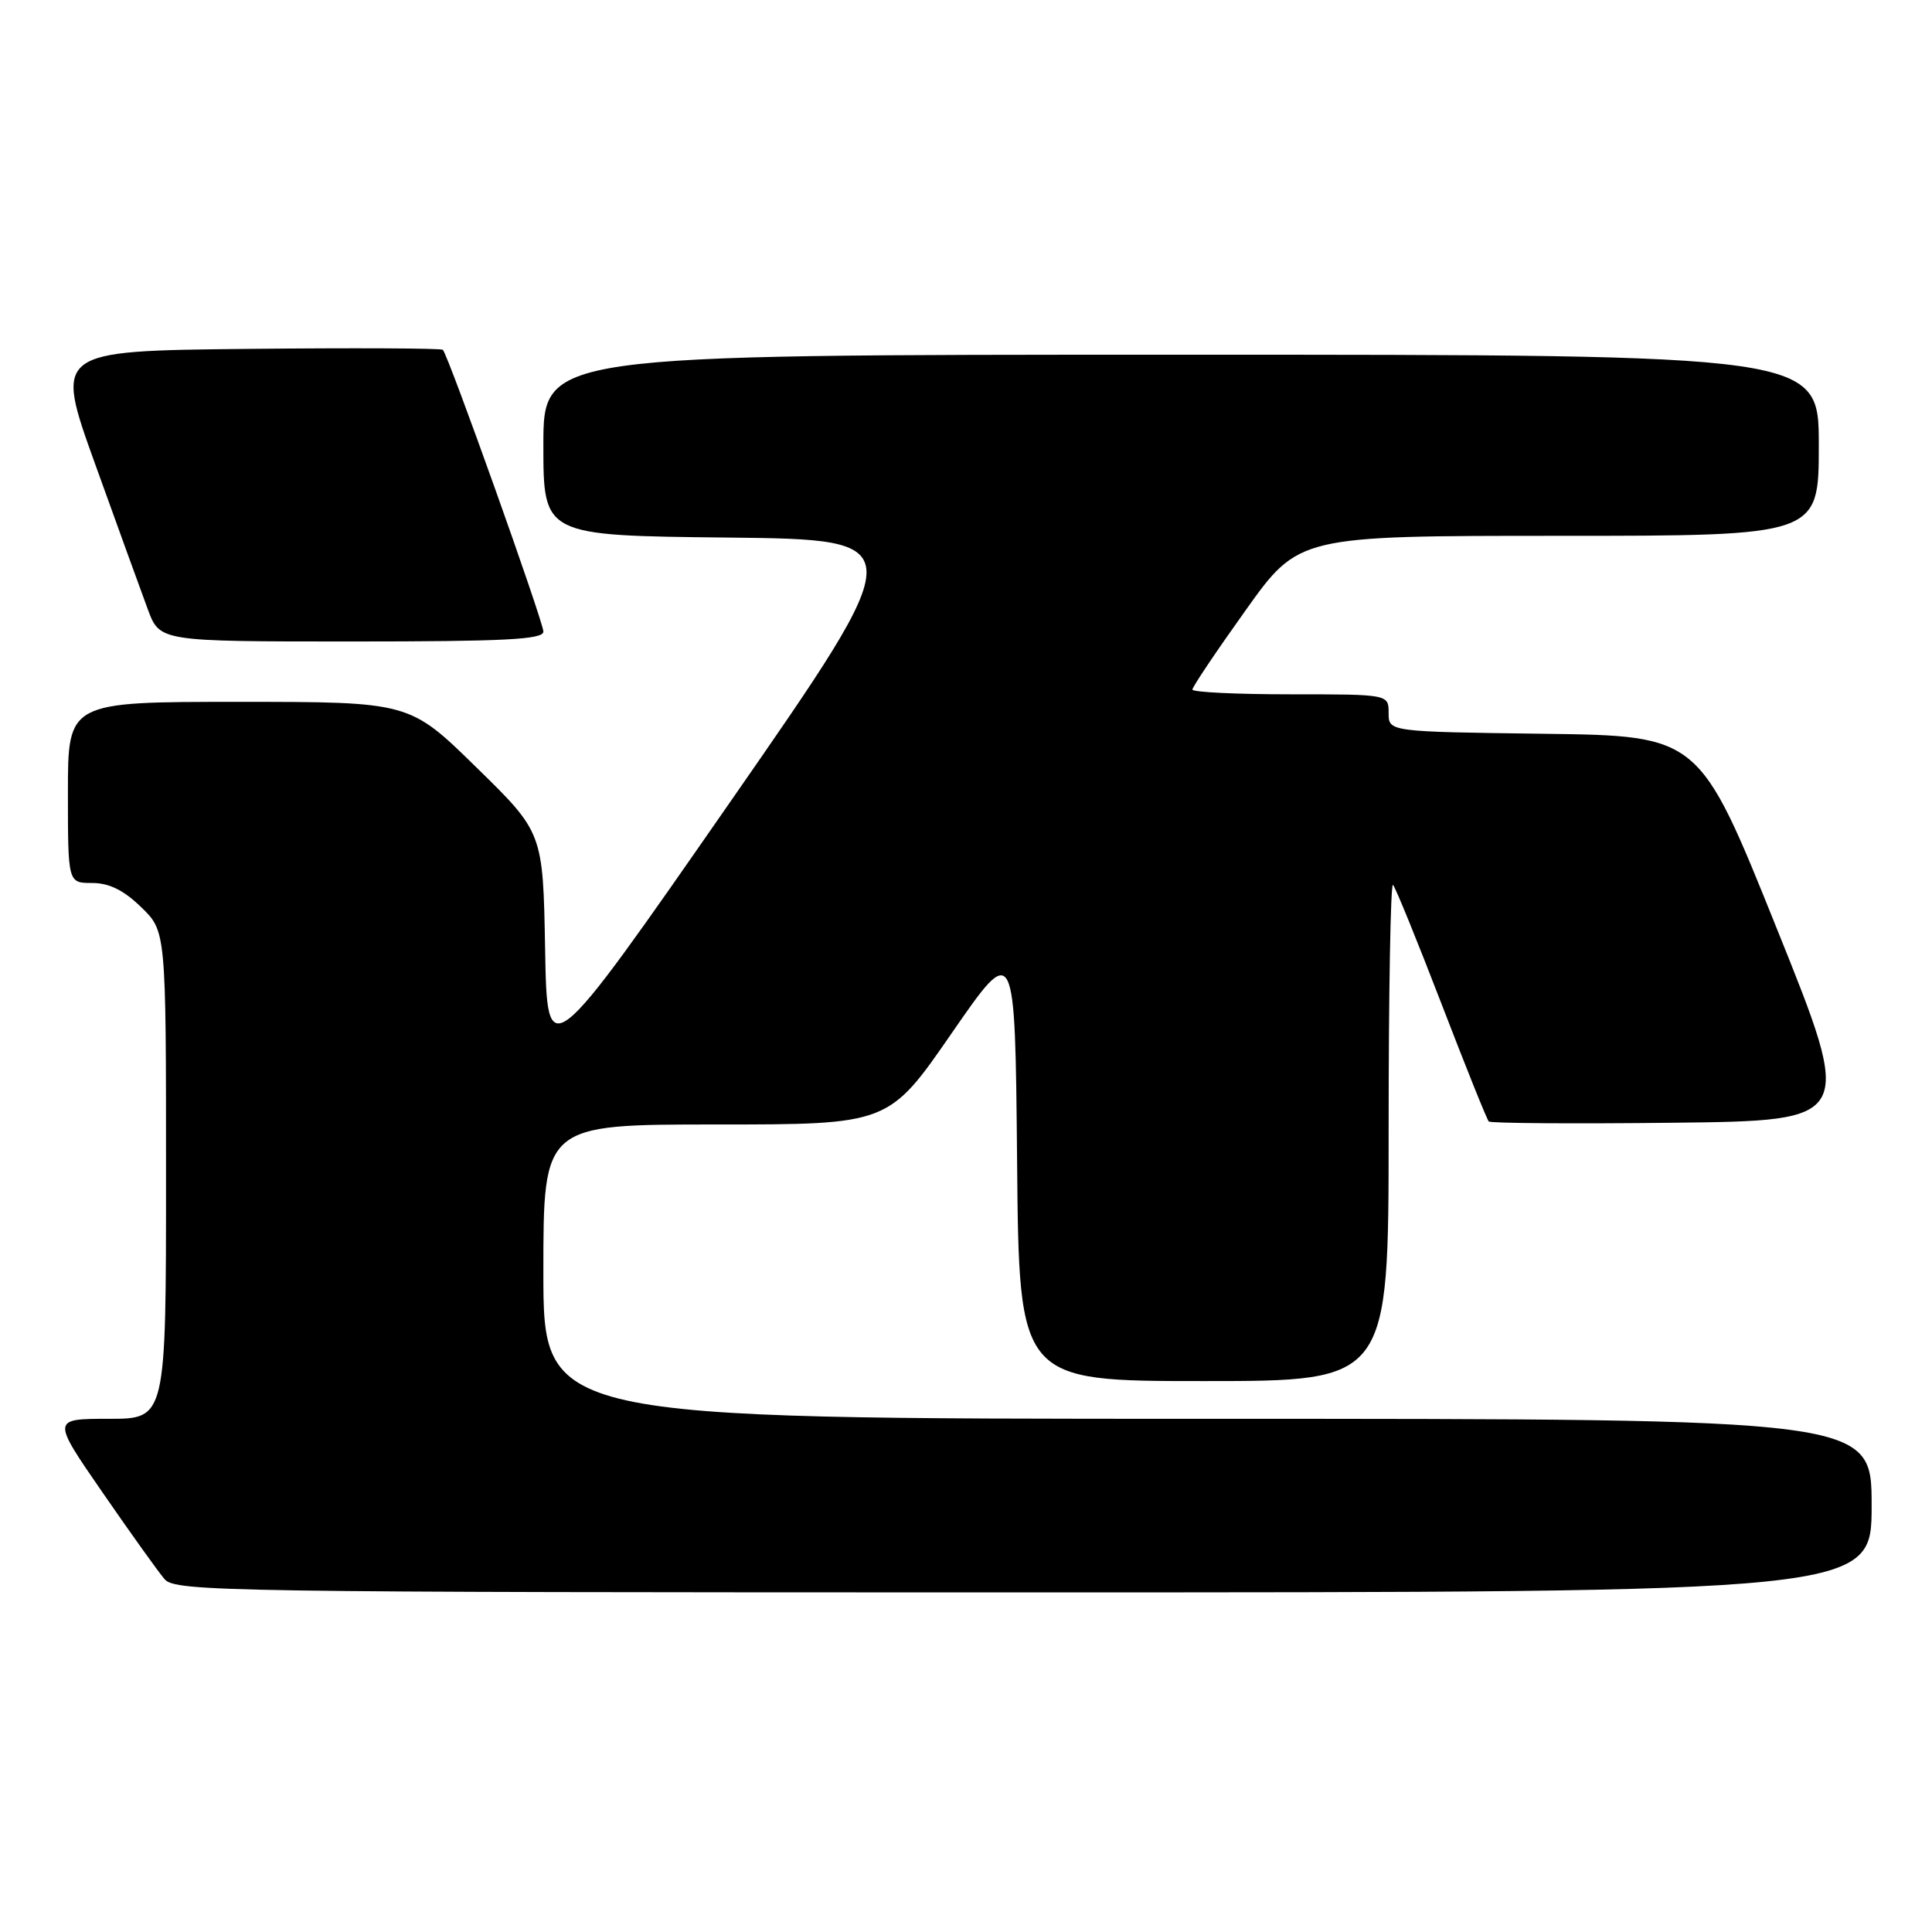 <?xml version="1.0" encoding="UTF-8" standalone="no"?>
<!DOCTYPE svg PUBLIC "-//W3C//DTD SVG 1.1//EN" "http://www.w3.org/Graphics/SVG/1.1/DTD/svg11.dtd" >
<svg xmlns="http://www.w3.org/2000/svg" xmlns:xlink="http://www.w3.org/1999/xlink" version="1.1" viewBox="0 0 256 256">
 <g >
 <path fill="currentColor"
d=" M 248.00 199.50 C 248.00 188.00 248.00 188.00 160.00 188.00 C 72.00 188.00 72.00 188.00 72.00 168.50 C 72.00 149.00 72.00 149.00 94.87 149.00 C 117.75 149.00 117.75 149.00 126.12 136.88 C 134.50 124.76 134.50 124.76 134.77 153.88 C 135.03 183.00 135.03 183.00 159.52 183.00 C 184.00 183.00 184.00 183.00 184.00 149.83 C 184.00 131.59 184.26 116.93 184.58 117.25 C 184.90 117.57 187.79 124.66 191.00 133.00 C 194.21 141.34 197.03 148.36 197.27 148.60 C 197.51 148.84 208.50 148.92 221.69 148.77 C 245.68 148.50 245.68 148.50 235.42 123.00 C 225.17 97.50 225.17 97.50 204.59 97.23 C 184.00 96.96 184.00 96.96 184.00 94.48 C 184.00 92.00 184.00 92.00 171.00 92.00 C 163.85 92.00 158.00 91.72 158.00 91.37 C 158.00 91.02 161.17 86.30 165.05 80.87 C 172.09 71.00 172.09 71.00 206.55 71.00 C 241.00 71.00 241.00 71.00 241.00 59.00 C 241.00 47.00 241.00 47.00 156.50 47.00 C 72.00 47.00 72.00 47.00 72.00 58.98 C 72.00 70.97 72.00 70.97 96.45 71.23 C 120.90 71.50 120.90 71.50 96.70 106.34 C 72.50 141.17 72.50 141.17 72.23 125.74 C 71.95 110.31 71.95 110.31 63.10 101.66 C 54.26 93.00 54.26 93.00 31.63 93.00 C 9.00 93.00 9.00 93.00 9.00 105.00 C 9.00 117.00 9.00 117.00 12.20 117.00 C 14.45 117.00 16.39 117.95 18.70 120.20 C 22.00 123.39 22.00 123.39 22.00 155.70 C 22.00 188.00 22.00 188.00 14.43 188.00 C 6.85 188.00 6.85 188.00 13.58 197.75 C 17.28 203.11 20.98 208.29 21.81 209.25 C 23.22 210.90 29.90 211.00 135.65 211.00 C 248.00 211.00 248.00 211.00 248.00 199.50 Z  M 72.00 83.69 C 72.00 82.38 59.41 47.08 58.68 46.35 C 58.47 46.14 46.80 46.09 32.75 46.23 C 7.21 46.50 7.21 46.50 12.61 61.50 C 15.58 69.75 18.72 78.41 19.59 80.75 C 21.17 85.00 21.17 85.00 46.58 85.00 C 66.88 85.00 72.00 84.74 72.00 83.69 Z "/>
</g>
</svg>